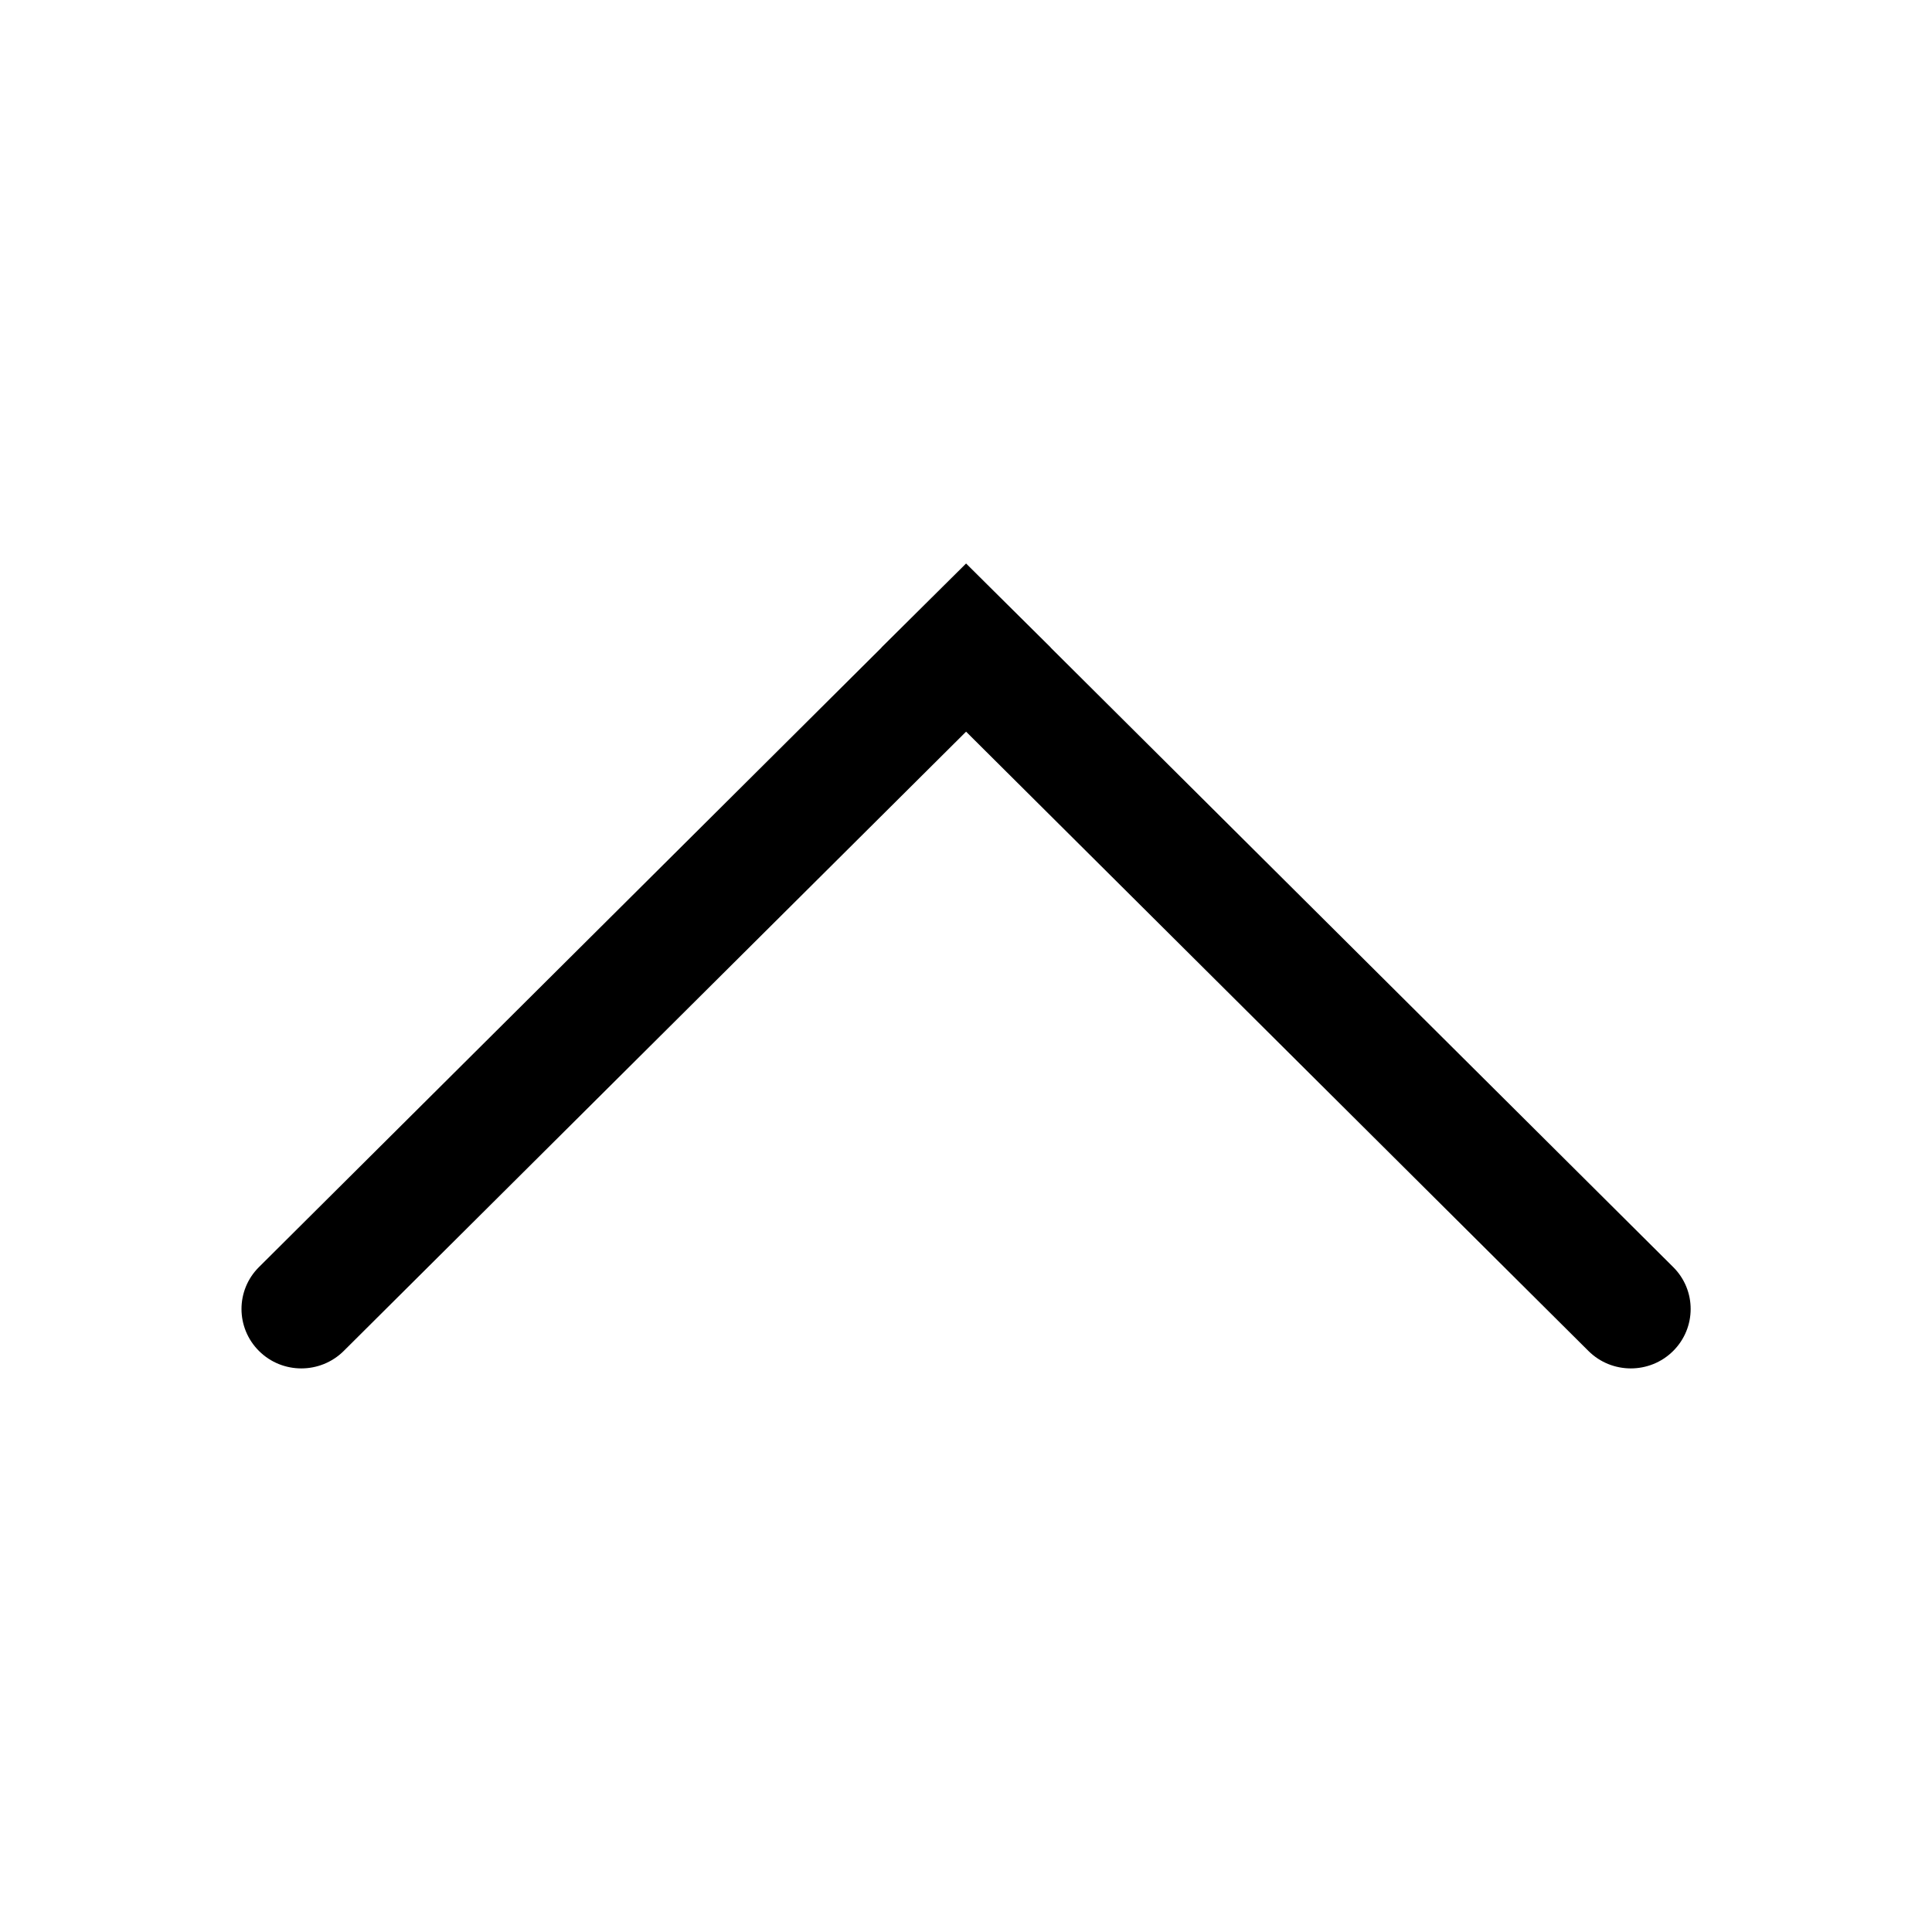 <svg width="24" height="24" viewBox="0 0 24 24" fill="none" xmlns="http://www.w3.org/2000/svg">
  <path d="M20.784 16.783C21.074 16.495 21.075 16.028 20.785 15.74L13.051 8.044L13.052 8.043L12.296 7.293L12.001 7L10.95 8.043L10.951 8.044L3.217 15.74C2.927 16.028 2.928 16.495 3.218 16.783C3.508 17.071 3.979 17.071 4.27 16.782L12.001 9.089L19.732 16.782C20.022 17.071 20.494 17.071 20.784 16.783Z" fill="currentColor"/>
</svg>
